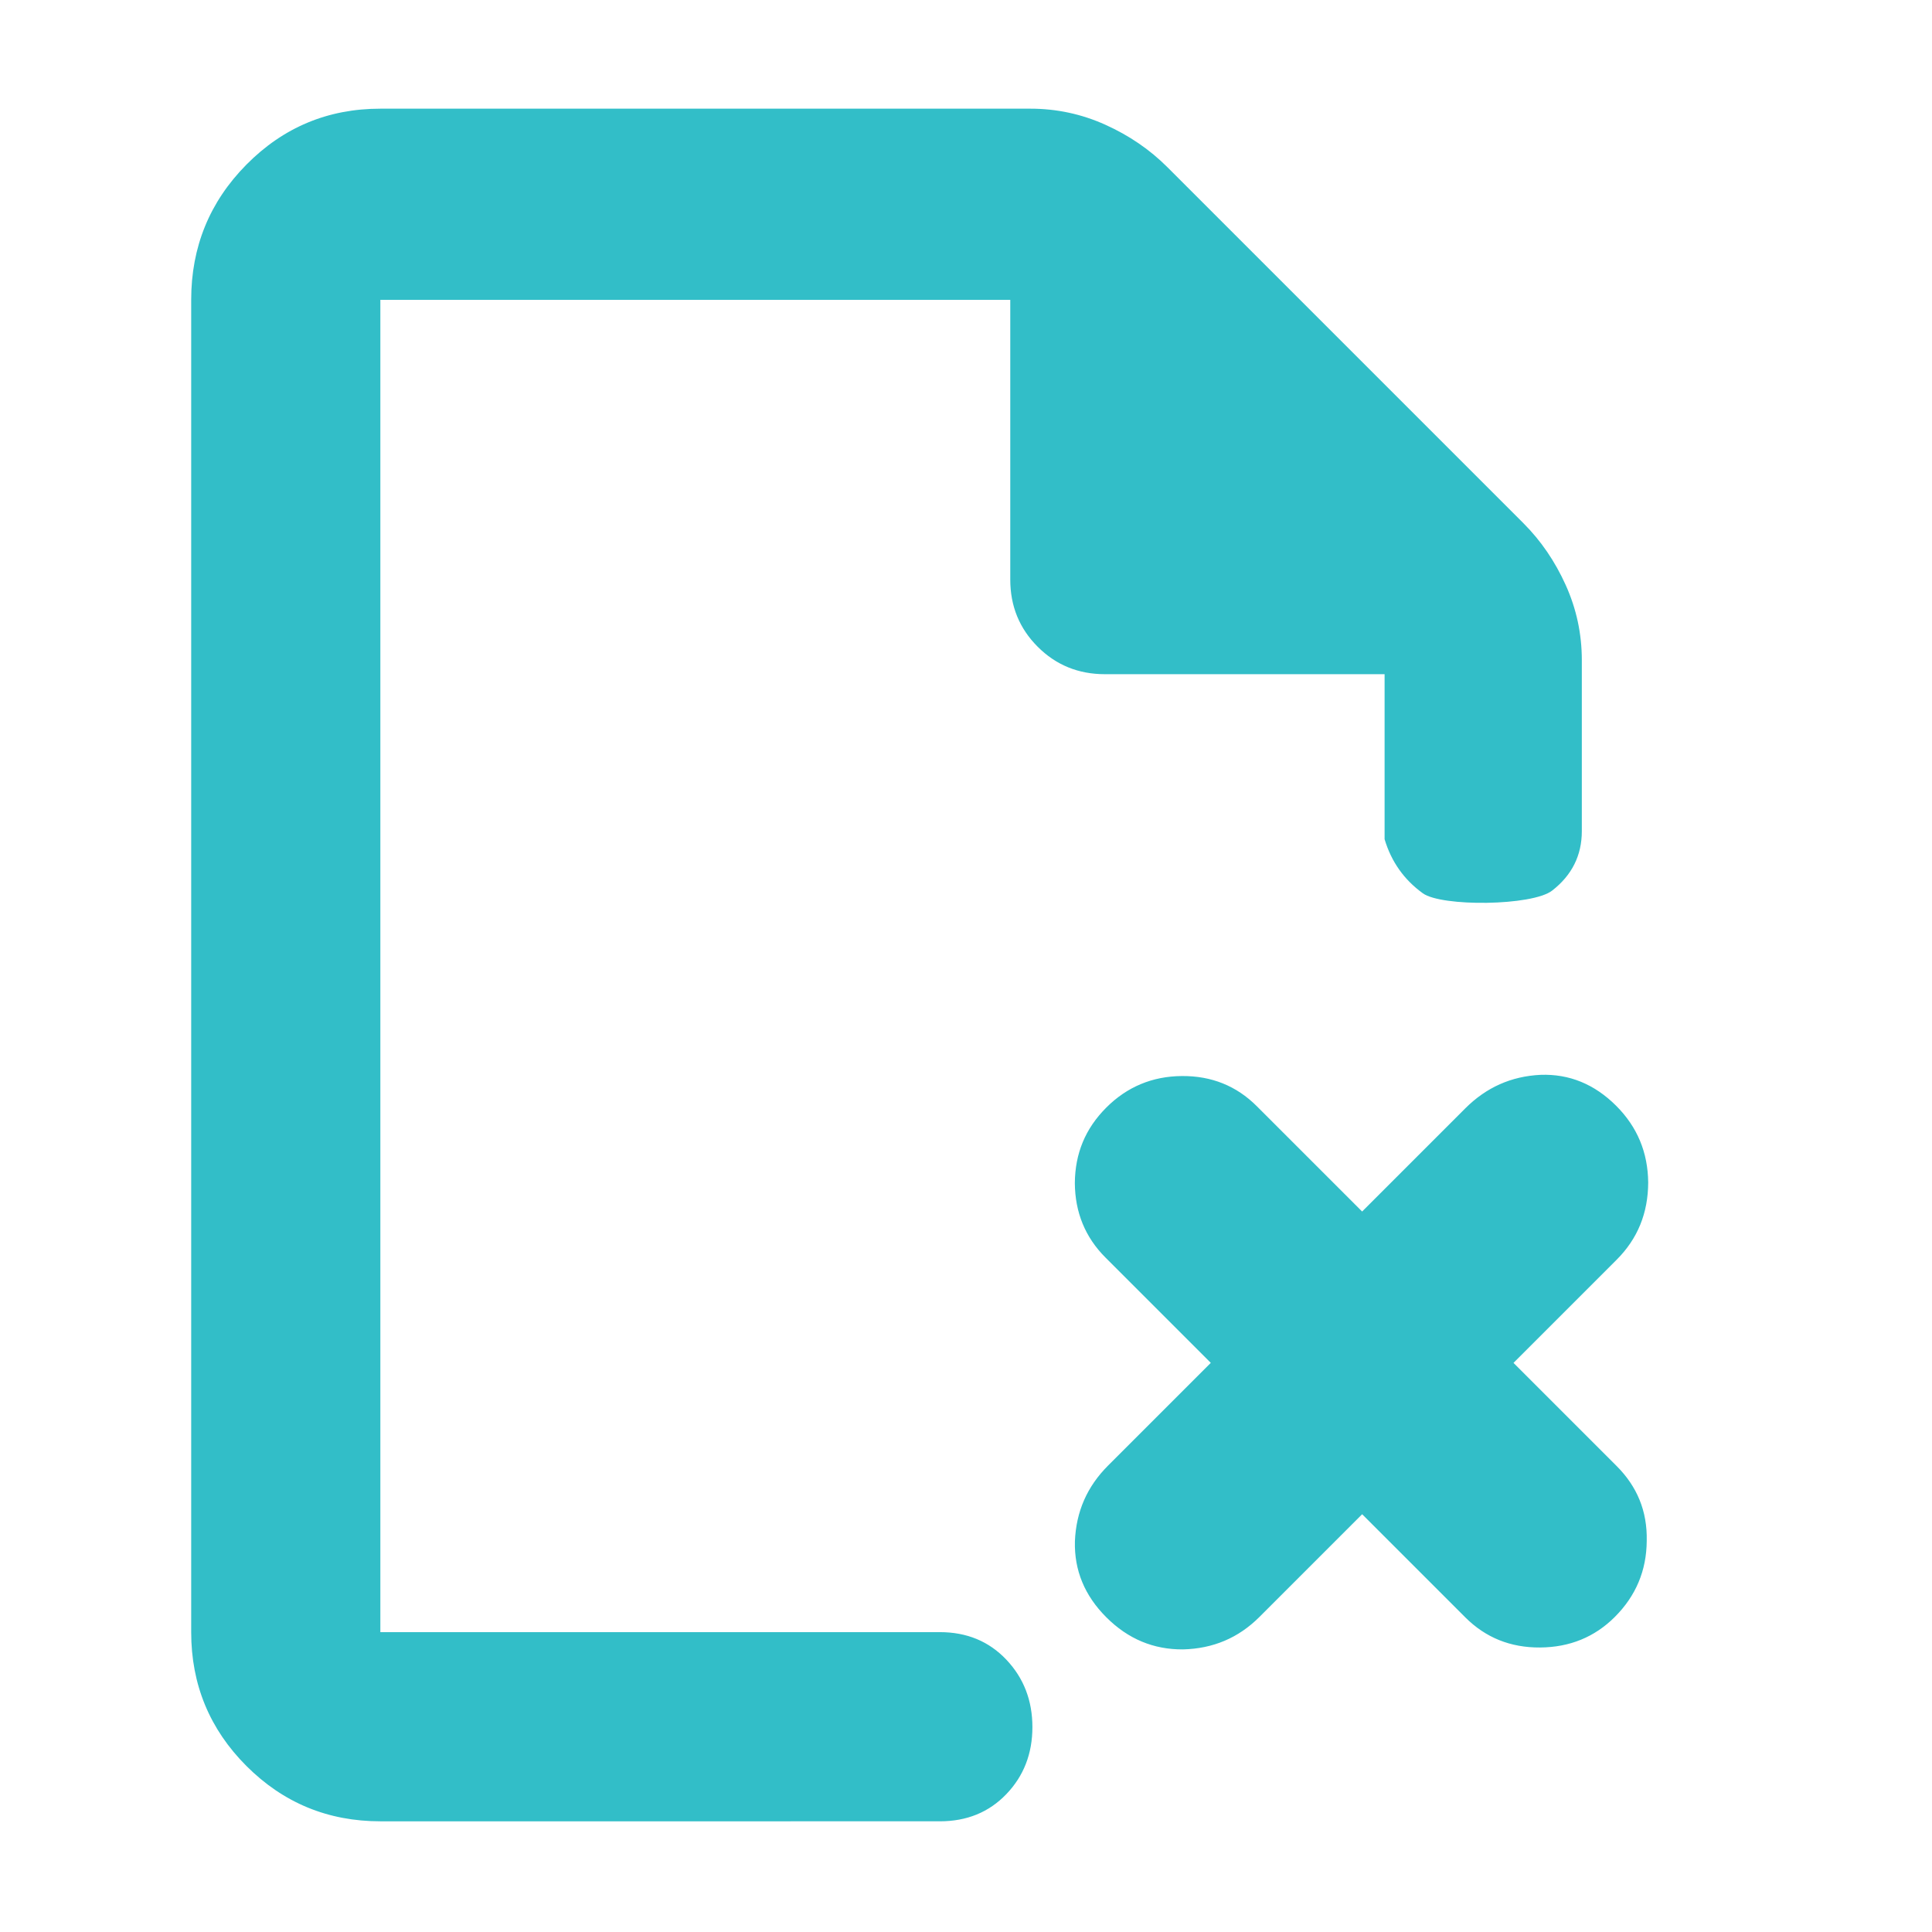 <svg height="48" viewBox="0 -960 960 960" width="48" xmlns="http://www.w3.org/2000/svg"><path fill="rgb(50, 190, 200)" d="m189-55c-26.033 0-48.21-9.157-66.53-27.47-18.313-18.32-27.47-40.497-27.47-66.53v-662c0-26.307 9.157-48.717 27.47-67.23 18.32-18.513 40.497-27.77 66.53-27.77h323c13.04 0 25.467 2.667 37.28 8s22.053 12.333 30.72 21l177 177c8.667 8.667 15.667 18.907 21 30.72s8 24.24 8 37.28v85c0 12.053-4.92 21.9-14.76 29.54-9.847 7.64-54.907 8.083-64.24 1.33-9.333-6.747-15.667-15.703-19-26.87v-82h-139c-13.167 0-24.29-4.543-33.37-13.63-9.087-9.08-13.63-20.203-13.63-33.37v-139h-313v662h278c13.4 0 24.417 4.56 33.05 13.68 8.633 9.113 12.95 20.28 12.95 33.5 0 13.213-4.317 24.32-12.95 33.32s-19.65 13.5-33.05 13.5zm360.311-280.124c-10.115-10.115-15.122-22.504-15.228-37.006.114-14.721 5.192-27.081 15.657-37.546 10.246-10.246 22.825-15.543 37.532-15.643 14.721-.113 27.125 4.879 37.24 14.995l52.322 52.322 51.237-51.237c10.465-10.465 22.847-15.959 37.388-16.677 14.299-.522 26.856 4.624 37.626 15.394 10.464 10.464 15.762 23.173 15.895 38.127-.064 15.195-5.23 27.904-15.695 38.37l-51.237 51.236 51.231 51.232c10.093 10.093 15.3 22.286 14.973 37.218-.1 14.707-5.375 27.307-15.841 37.773-10.026 10.026-22.415 15.089-37.128 15.197-14.721.114-27.112-4.894-37.205-14.987l-51.231-51.232-51.025 51.025c-10.465 10.465-23.038 15.755-37.941 16.138-14.685.122-27.387-5.183-38.156-15.953-10.792-10.791-15.989-23.384-15.605-37.807.602-14.686 6.023-27.126 16.488-37.591l51.025-51.025z"/></svg>